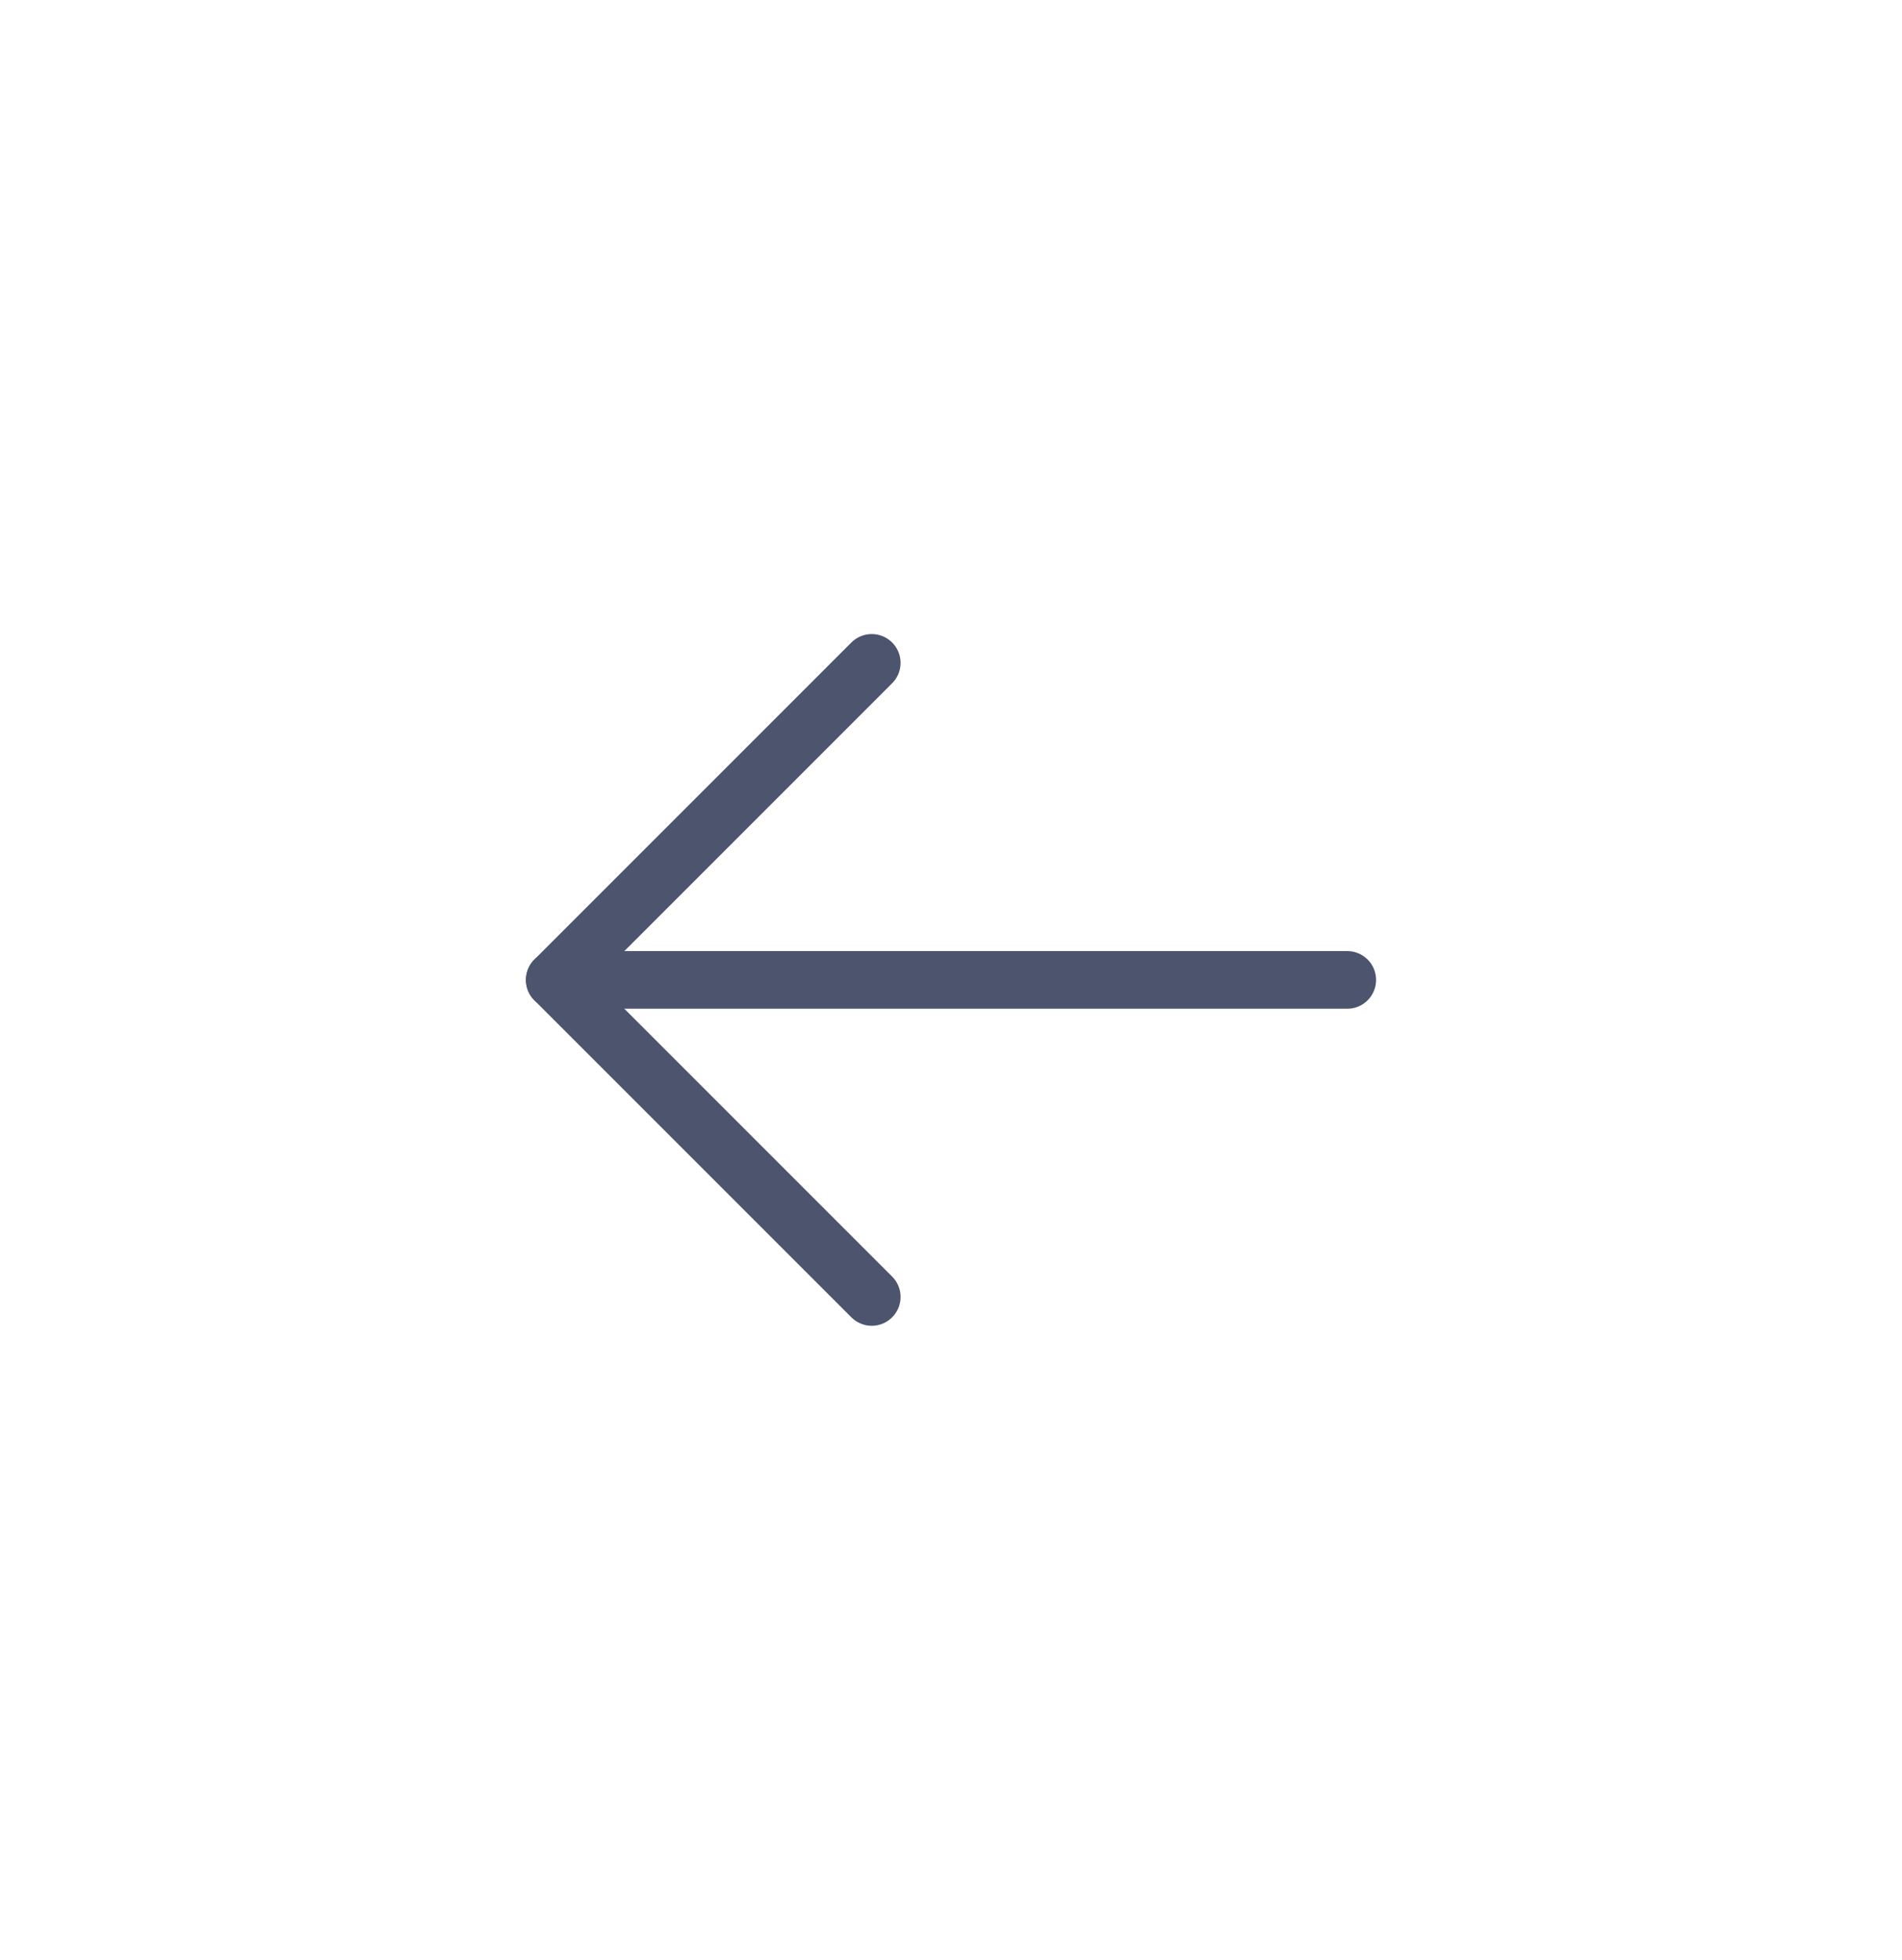 <svg width="33" height="34" viewBox="0 0 33 34" fill="none" xmlns="http://www.w3.org/2000/svg">
<path d="M9.625 17H23.375" stroke="#4C546E" stroke-linecap="round" stroke-linejoin="round"/>
<path d="M15.125 11.5L9.625 17L15.125 22.5" stroke="#4C546E" stroke-linecap="round" stroke-linejoin="round"/>
</svg>

